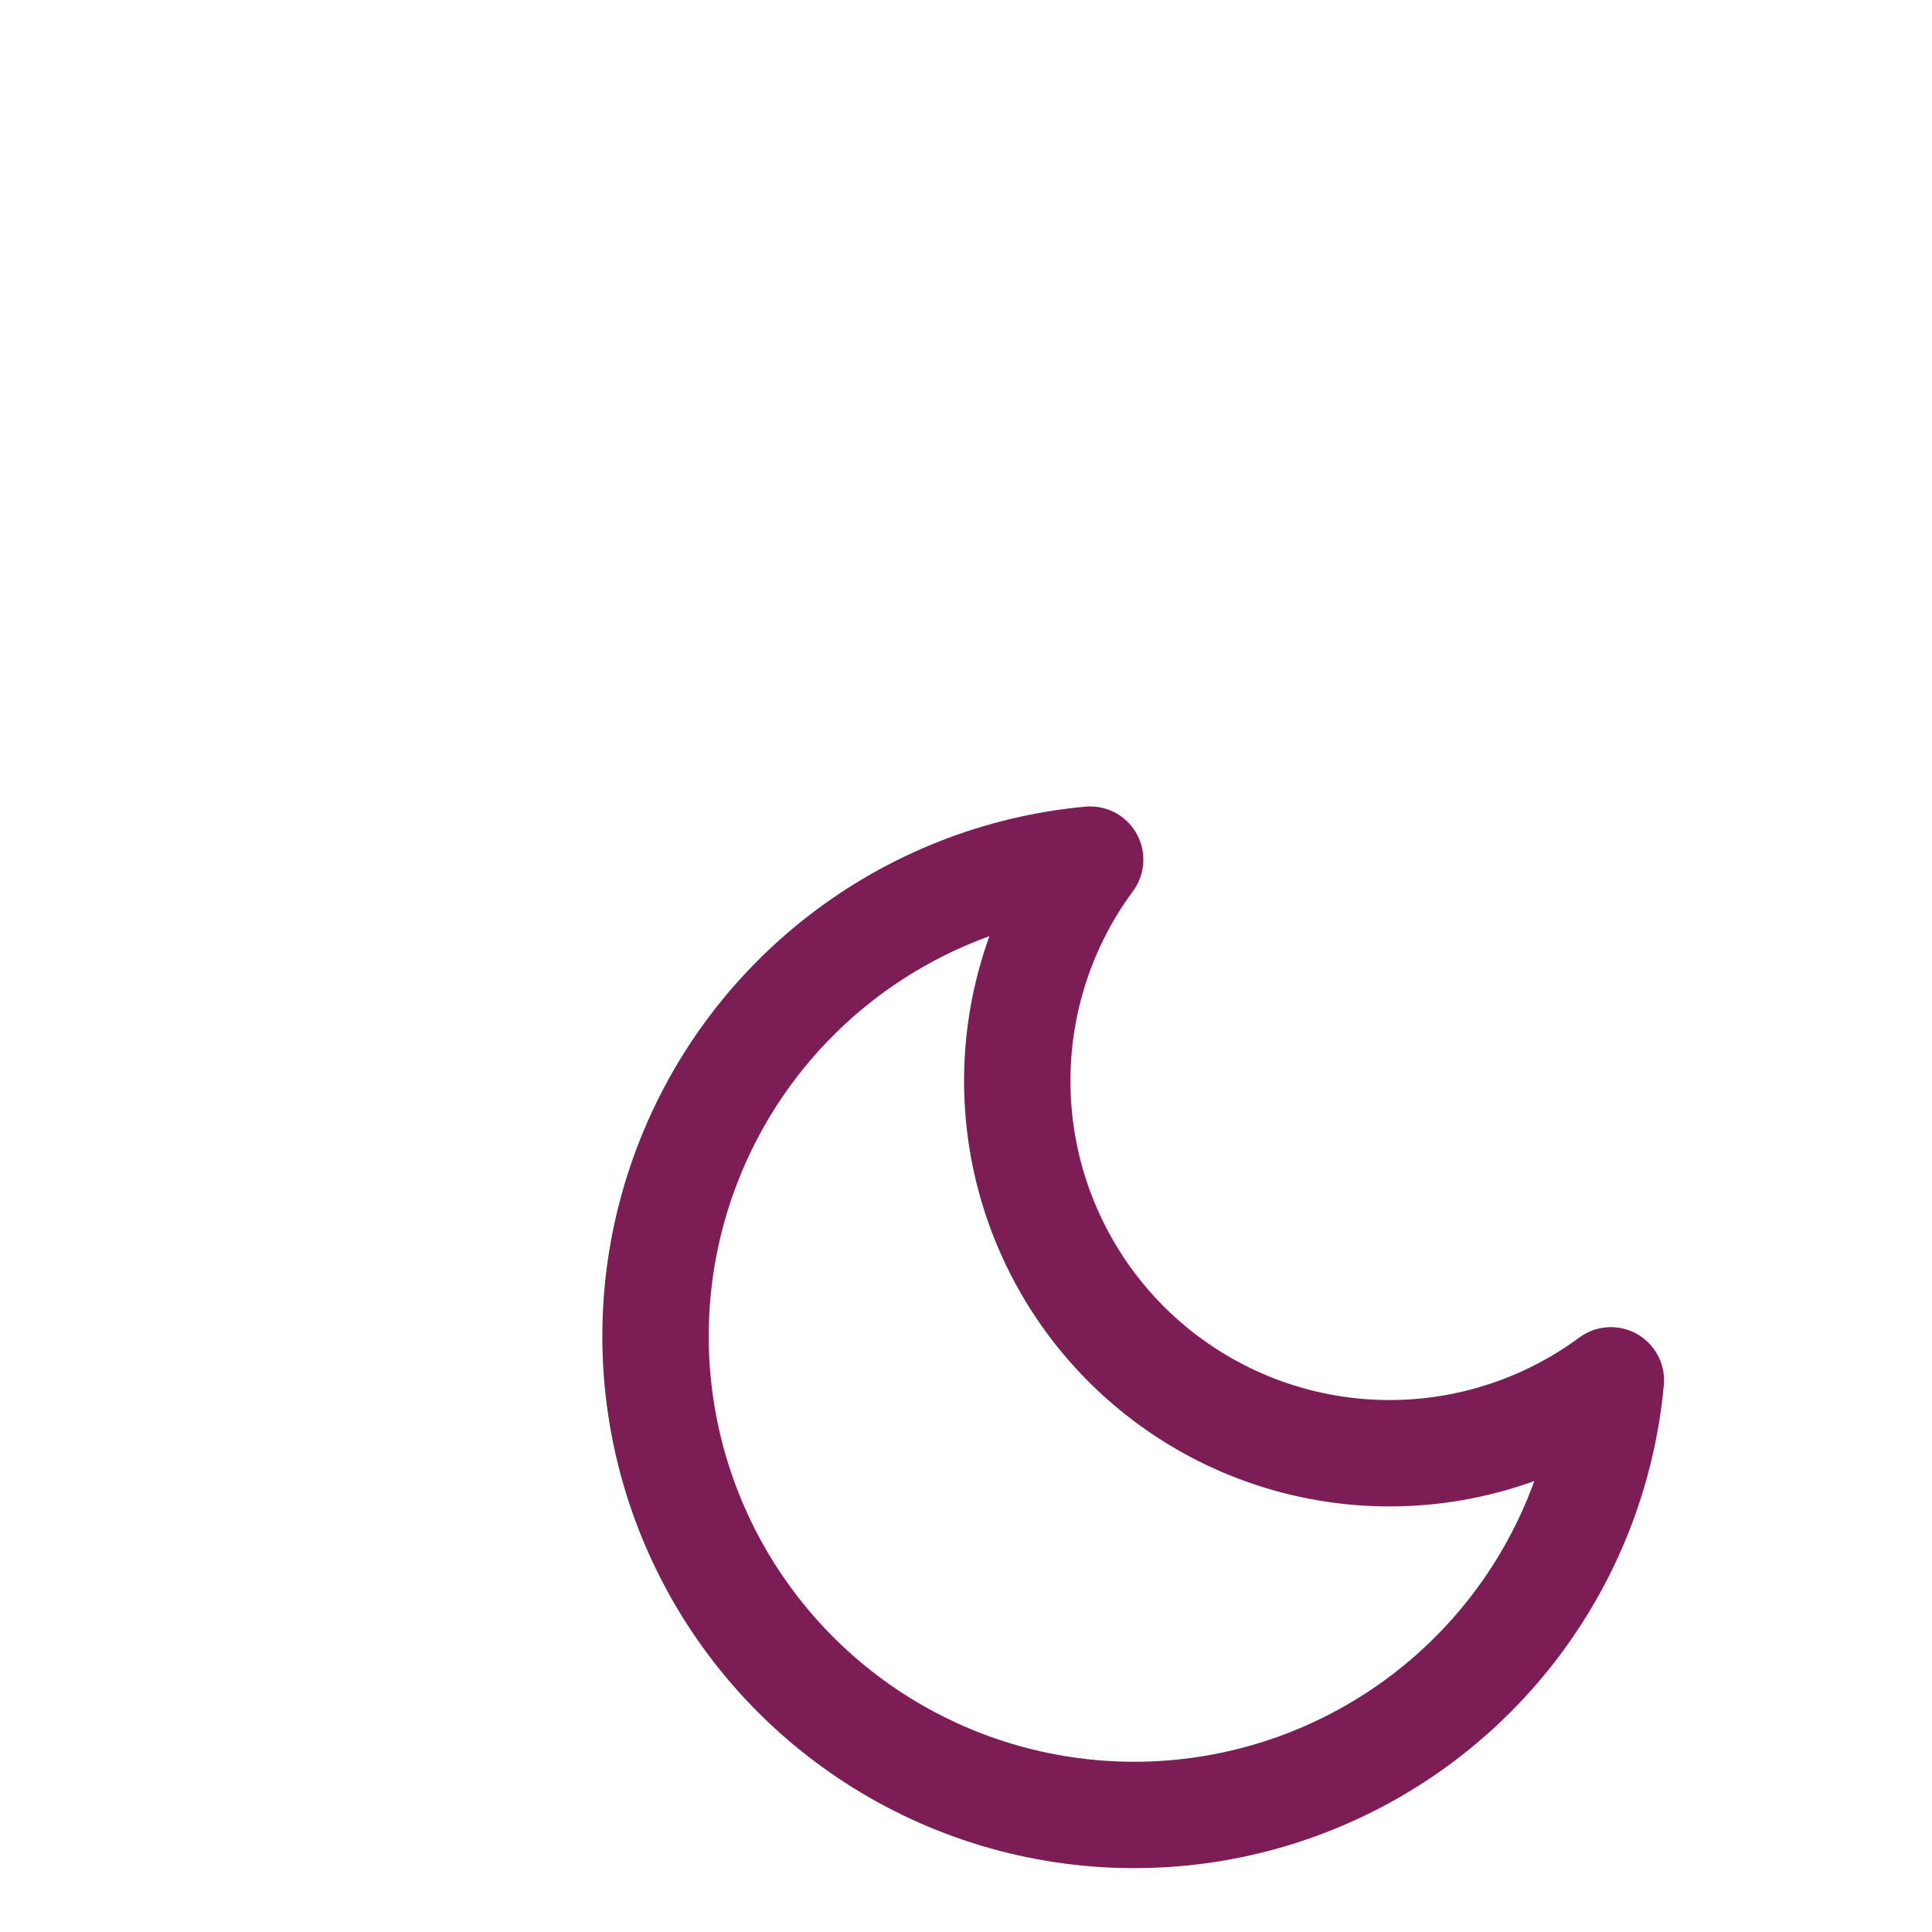 <svg width="85" height="85" viewBox="0 0 85 85" fill="none" xmlns="http://www.w3.org/2000/svg">
<g filter="url(#filter0_di_3_166)">
<path d="M61.511 42.009C61.143 45.992 59.648 49.788 57.201 52.952C54.754 56.117 51.457 58.519 47.695 59.878C43.932 61.237 39.861 61.496 35.957 60.626C32.052 59.755 28.477 57.791 25.648 54.962C22.82 52.134 20.855 48.558 19.985 44.654C19.114 40.75 19.374 36.678 20.733 32.916C22.091 29.154 24.494 25.856 27.658 23.41C30.823 20.963 34.619 19.468 38.602 19.1C36.27 22.255 35.148 26.142 35.44 30.055C35.731 33.967 37.418 37.645 40.192 40.419C42.966 43.193 46.644 44.879 50.556 45.171C54.468 45.463 58.356 44.341 61.511 42.009Z" stroke="#7C1D56" stroke-width="4.68" stroke-linecap="round" stroke-linejoin="round"/>
</g>
<defs>
<filter id="filter0_di_3_166" x="-8.6" y="0.38" width="102.96" height="102.96" filterUnits="userSpaceOnUse" color-interpolation-filters="sRGB">
<feFlood flood-opacity="0" result="BackgroundImageFix"/>
<feColorMatrix in="SourceAlpha" type="matrix" values="0 0 0 0 0 0 0 0 0 0 0 0 0 0 0 0 0 0 127 0" result="hardAlpha"/>
<feOffset dy="9.36"/>
<feGaussianBlur stdDeviation="4.68"/>
<feComposite in2="hardAlpha" operator="out"/>
<feColorMatrix type="matrix" values="0 0 0 0 0 0 0 0 0 0 0 0 0 0 0 0 0 0 0.25 0"/>
<feBlend mode="normal" in2="BackgroundImageFix" result="effect1_dropShadow_3_166"/>
<feBlend mode="normal" in="SourceGraphic" in2="effect1_dropShadow_3_166" result="shape"/>
<feColorMatrix in="SourceAlpha" type="matrix" values="0 0 0 0 0 0 0 0 0 0 0 0 0 0 0 0 0 0 127 0" result="hardAlpha"/>
<feMorphology radius="7.02" operator="dilate" in="SourceAlpha" result="effect2_innerShadow_3_166"/>
<feOffset dx="9.36" dy="9.36"/>
<feGaussianBlur stdDeviation="5.85"/>
<feComposite in2="hardAlpha" operator="arithmetic" k2="-1" k3="1"/>
<feColorMatrix type="matrix" values="0 0 0 0 0.486 0 0 0 0 0.114 0 0 0 0 0.337 0 0 0 0.2 0"/>
<feBlend mode="normal" in2="shape" result="effect2_innerShadow_3_166"/>
</filter>
</defs>
</svg>
